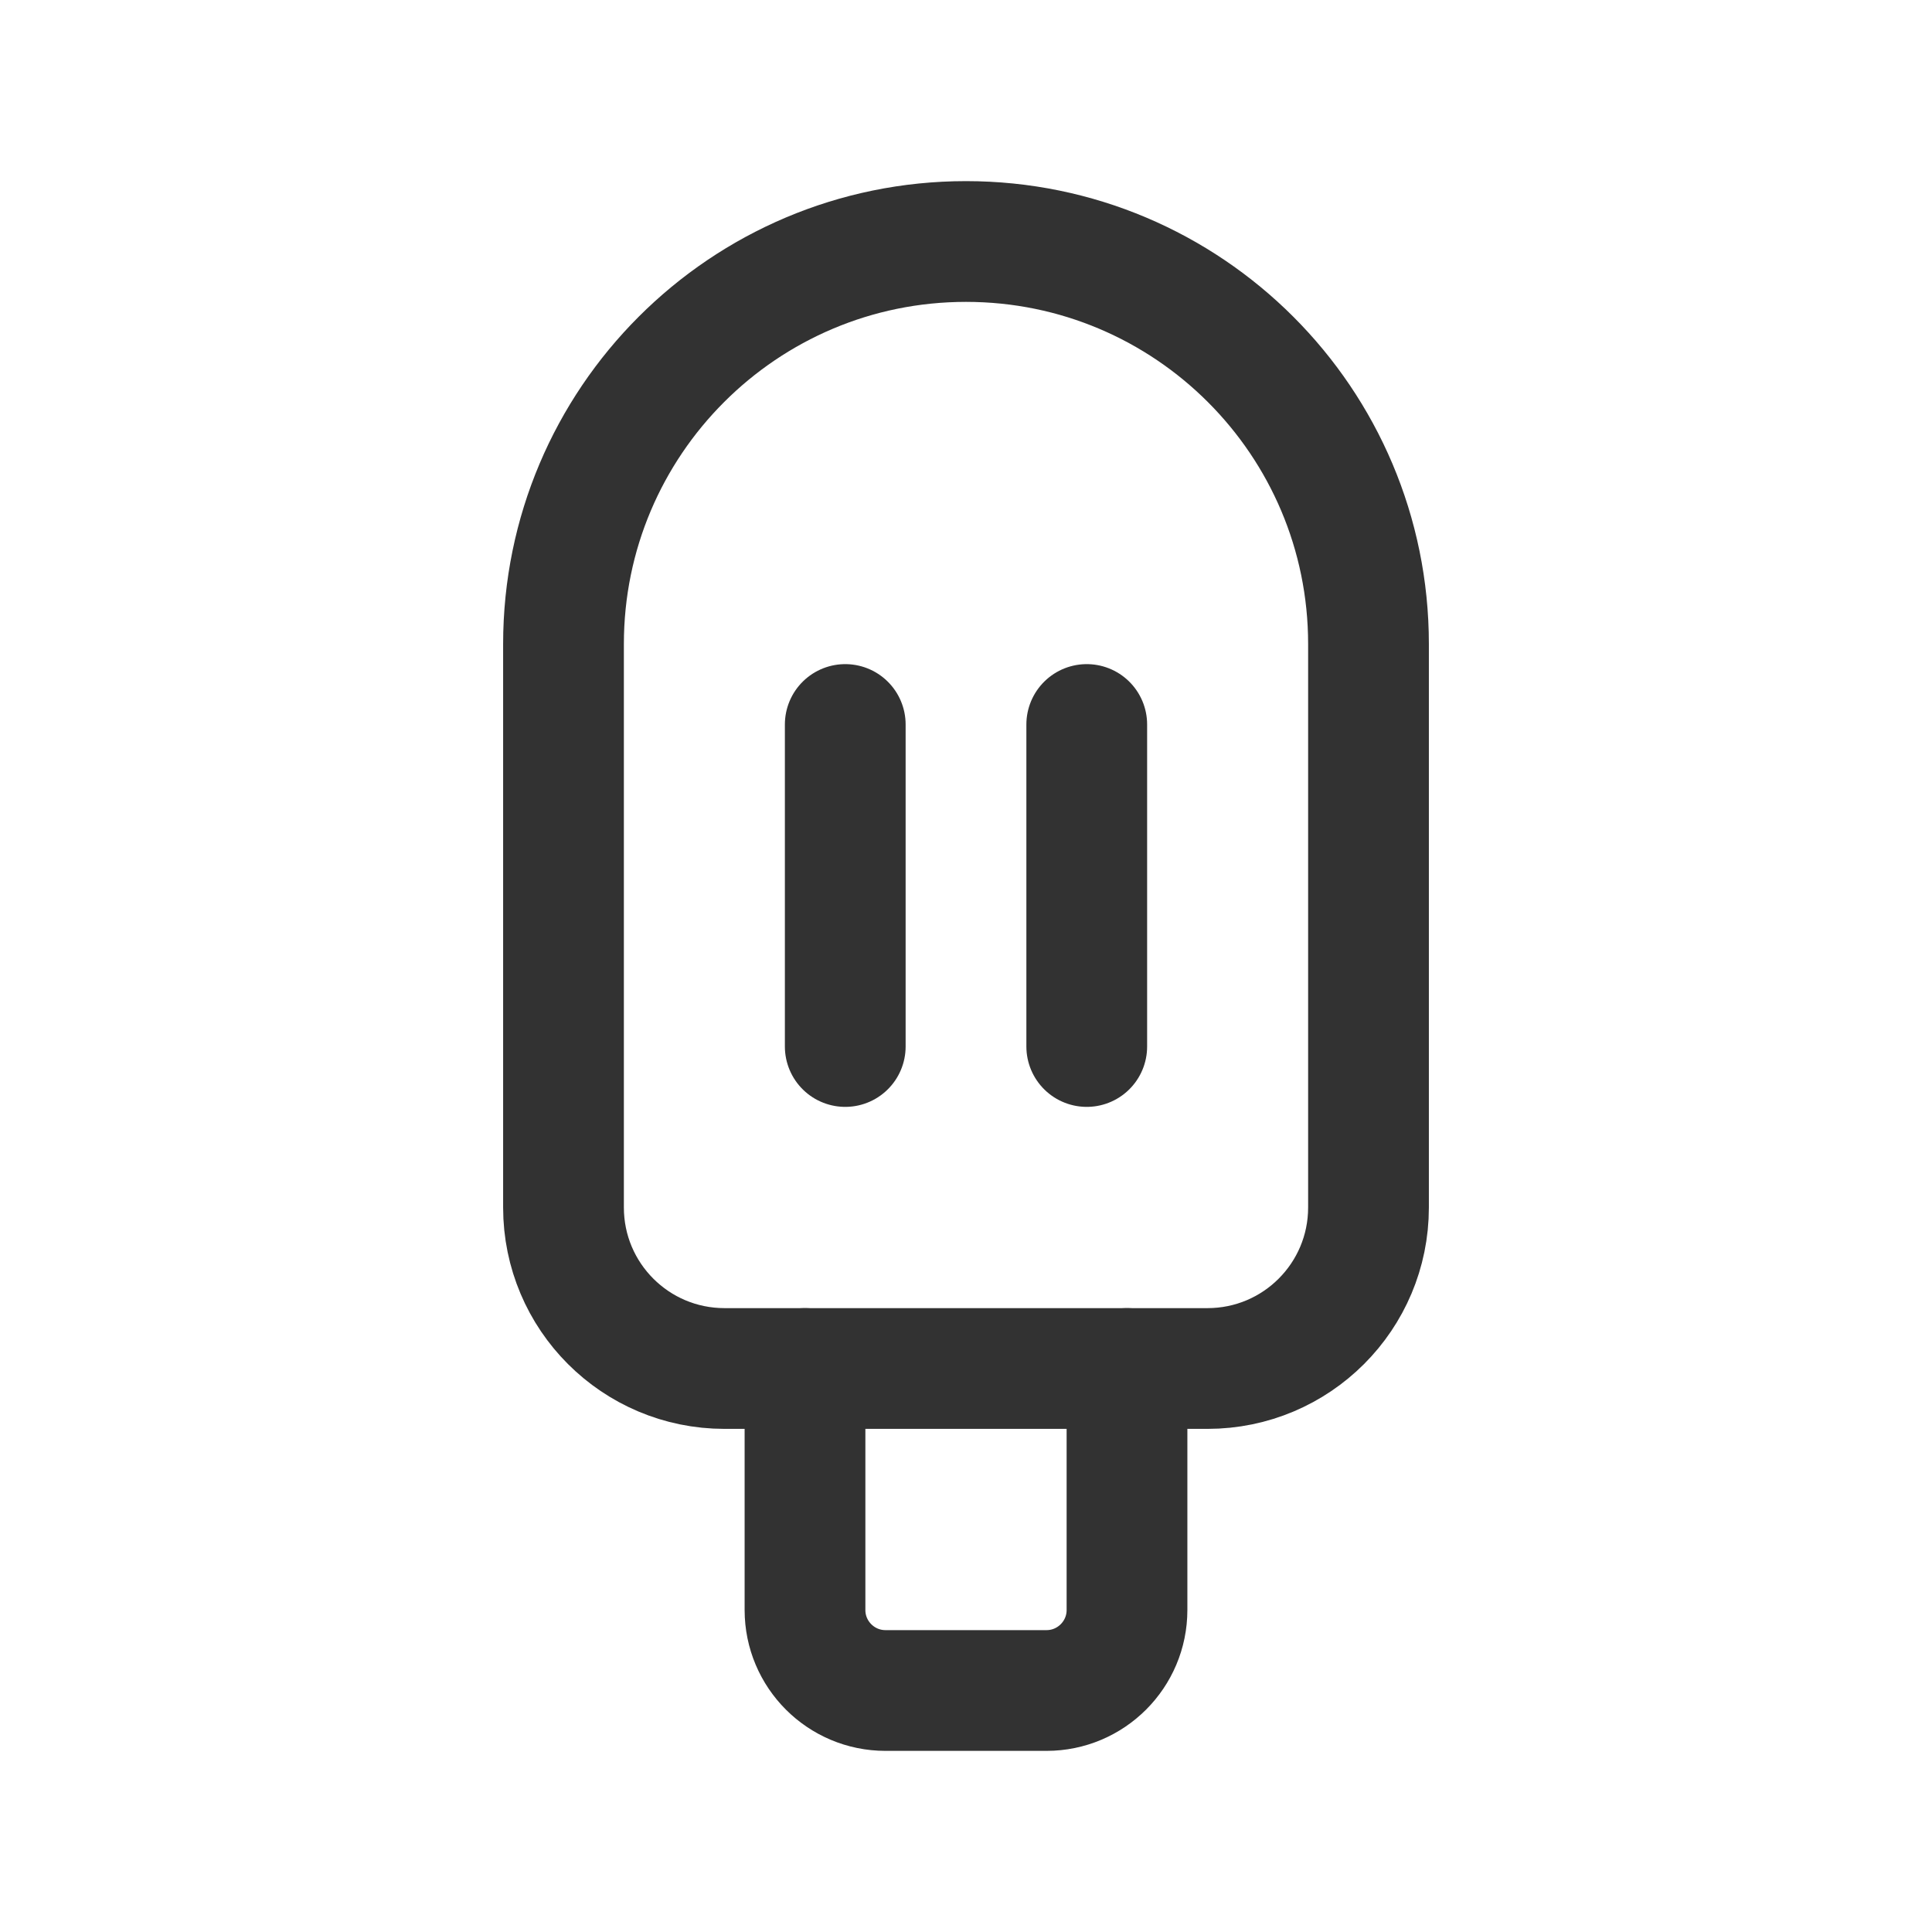 <?xml version="1.0" encoding="UTF-8"?><svg version="1.1" viewBox="0 0 24 24" xmlns="http://www.w3.org/2000/svg" xmlns:xlink="http://www.w3.org/1999/xlink"><!--Generated by IJSVG (https://github.com/iconjar/IJSVG)--><g stroke-width="1.5" fill="none" stroke="#323232"><path d="M12,3v0c-2.761,0 -5,2.239 -5,5v7c0,1.105 0.895,2 2,2h6c1.105,0 2,-0.895 2,-2v-7c0,-2.761 -2.239,-5 -5,-5Z"></path><path stroke-linecap="round" stroke-linejoin="round" d="M10.5,9v4"></path><path stroke-linecap="round" stroke-linejoin="round" d="M13.5,9v4"></path><path stroke-linecap="round" stroke-linejoin="round" d="M14,17v3c0,0.552 -0.448,1 -1,1h-2c-0.552,0 -1,-0.448 -1,-1v-3"></path></g><path fill="none" d="M0,0h24v24h-24Z"></path></svg>